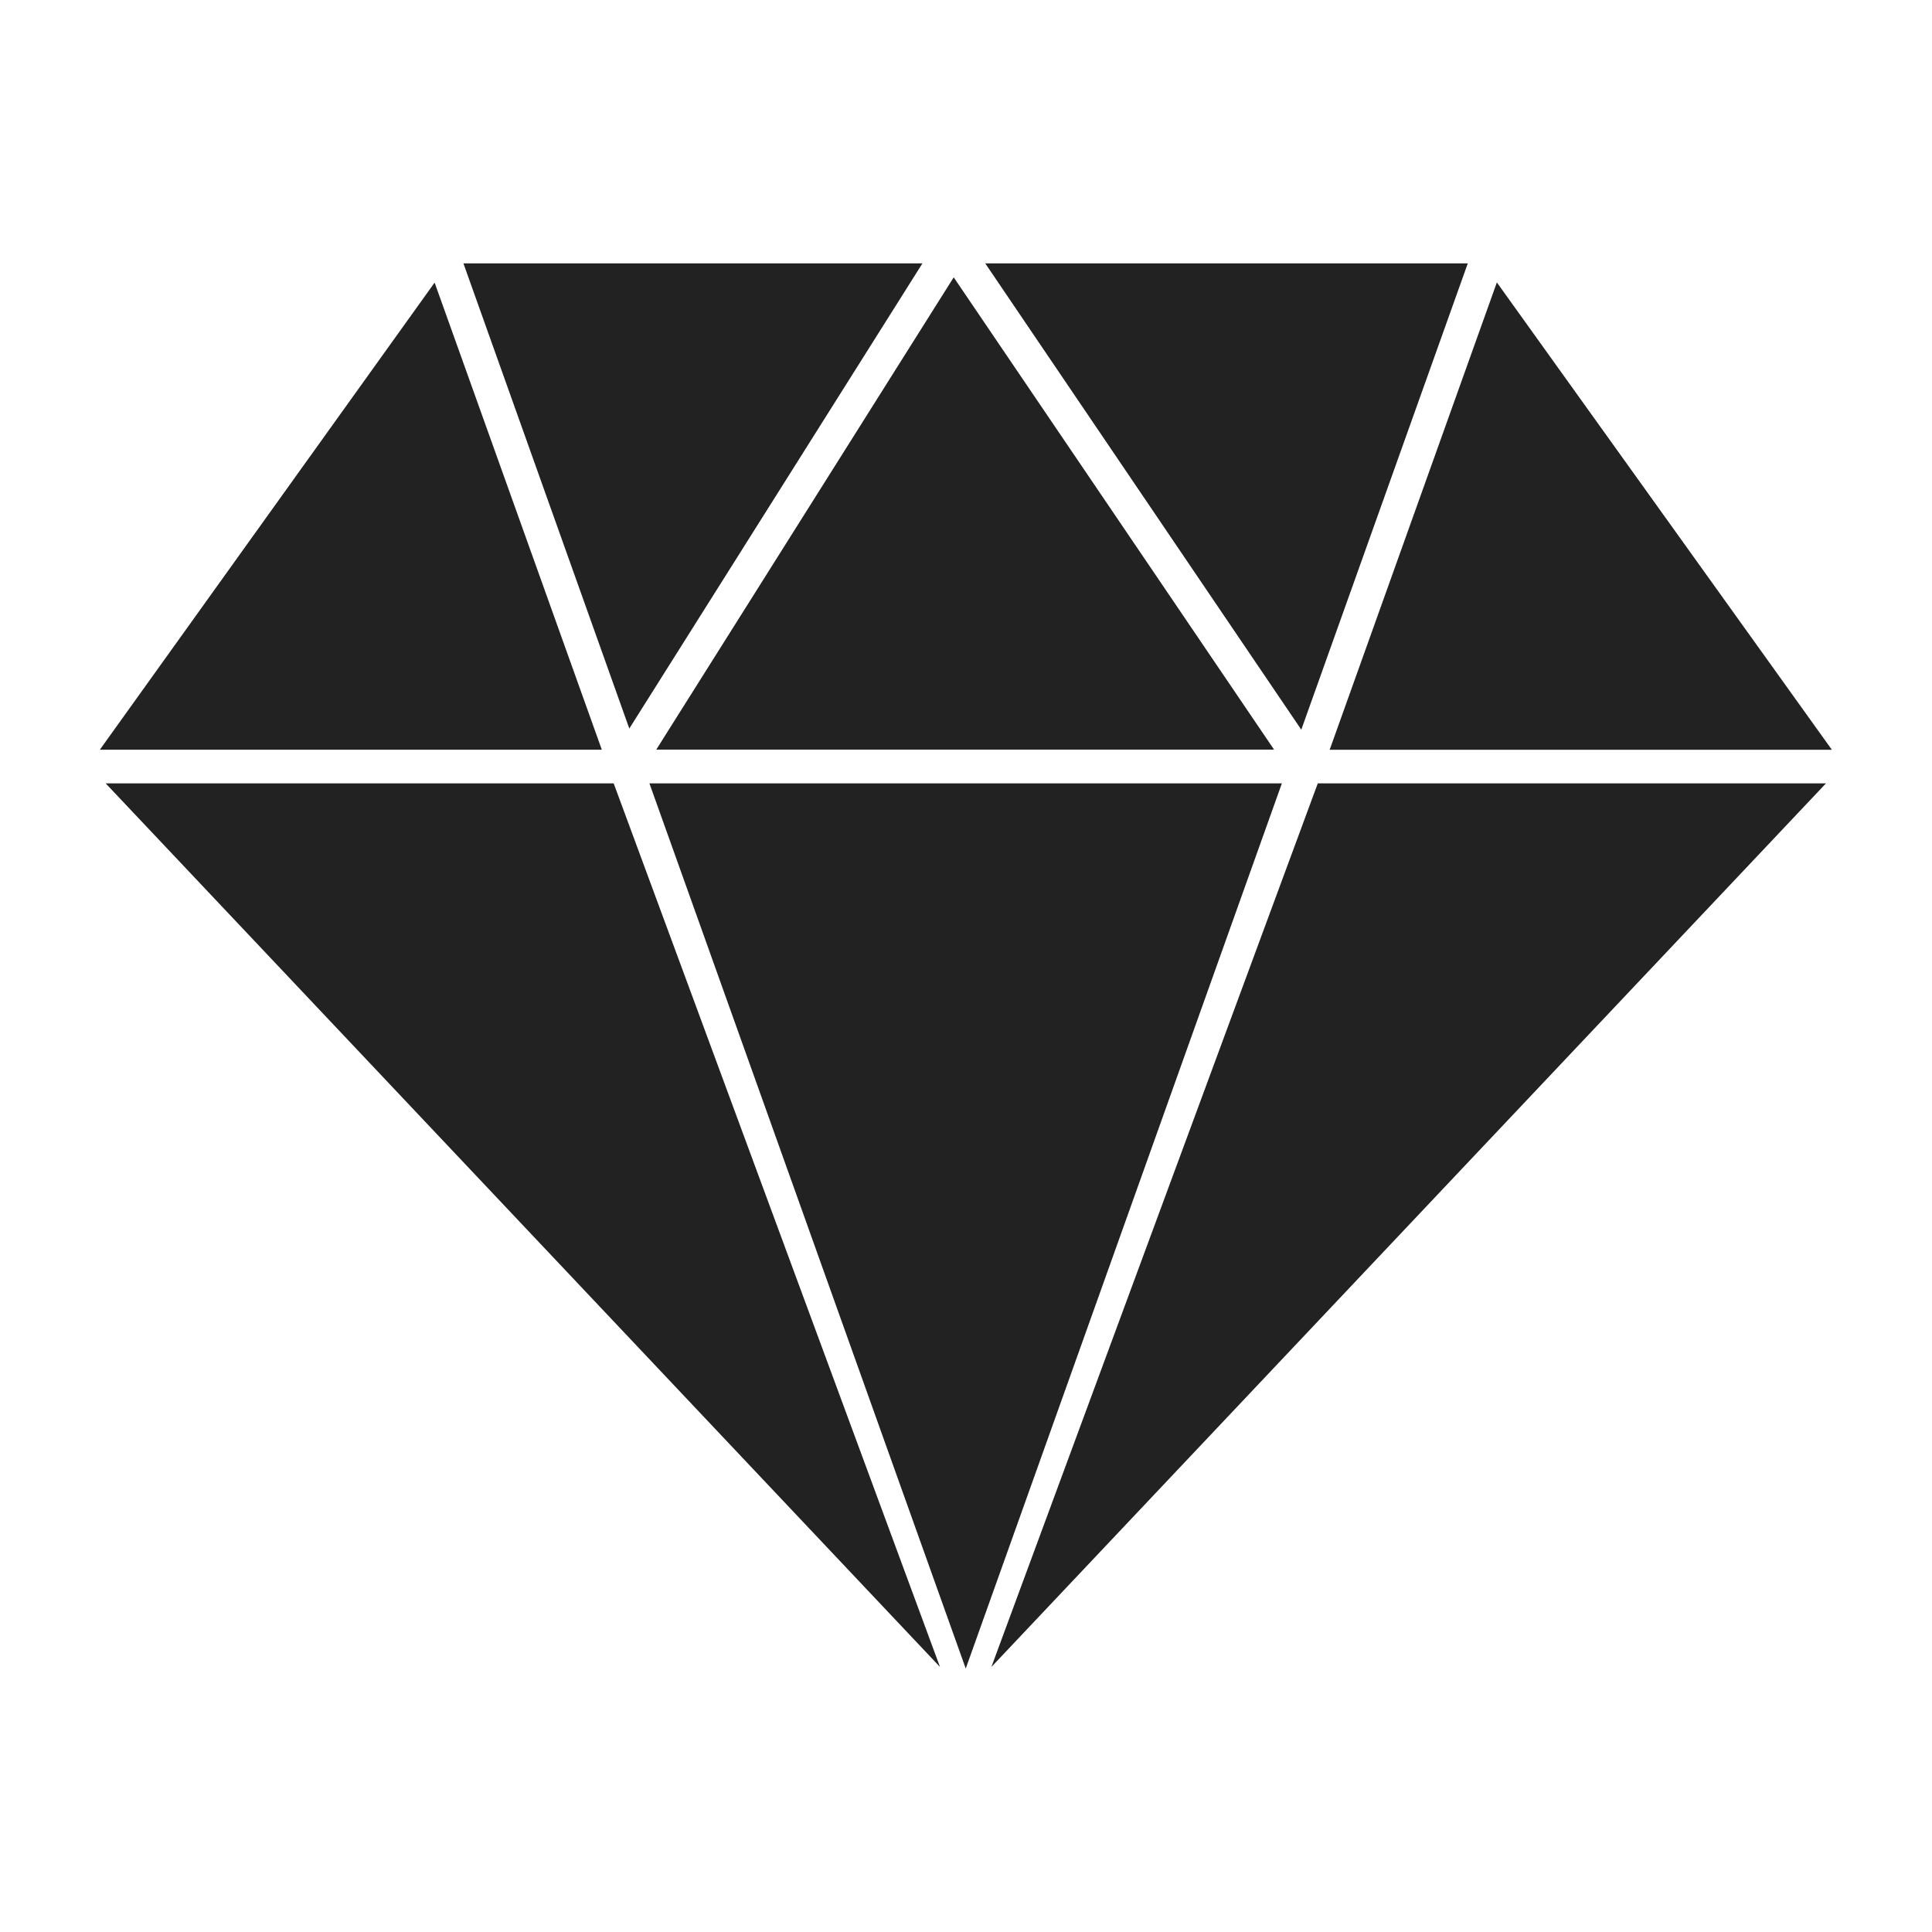 <svg width="22" height="22" viewBox="0 0 22 22" fill="none" xmlns="http://www.w3.org/2000/svg">
<path d="M20.86 8.538L17.045 3.216L15.141 8.538H20.86Z" fill="#222222"/>
<path d="M16.714 2.999H11.219L14.818 8.309L16.714 2.999Z" fill="#222222"/>
<path d="M10.504 2.999H5.277L7.166 8.296L10.504 2.999Z" fill="#222222"/>
<path d="M14.508 8.536L10.86 3.158L7.473 8.536H14.508Z" fill="#222222"/>
<path d="M4.949 3.218L1.137 8.537H6.853L4.949 3.218Z" fill="#222222"/>
<path d="M1.203 8.92L10.704 18.982L6.988 8.92H1.203Z" fill="#222222"/>
<path d="M7.395 8.92L10.997 19L14.597 8.92H7.395Z" fill="#222222"/>
<path d="M11.289 18.982L20.793 8.92H15.006L11.289 18.982Z" fill="#222222"/>
</svg>
